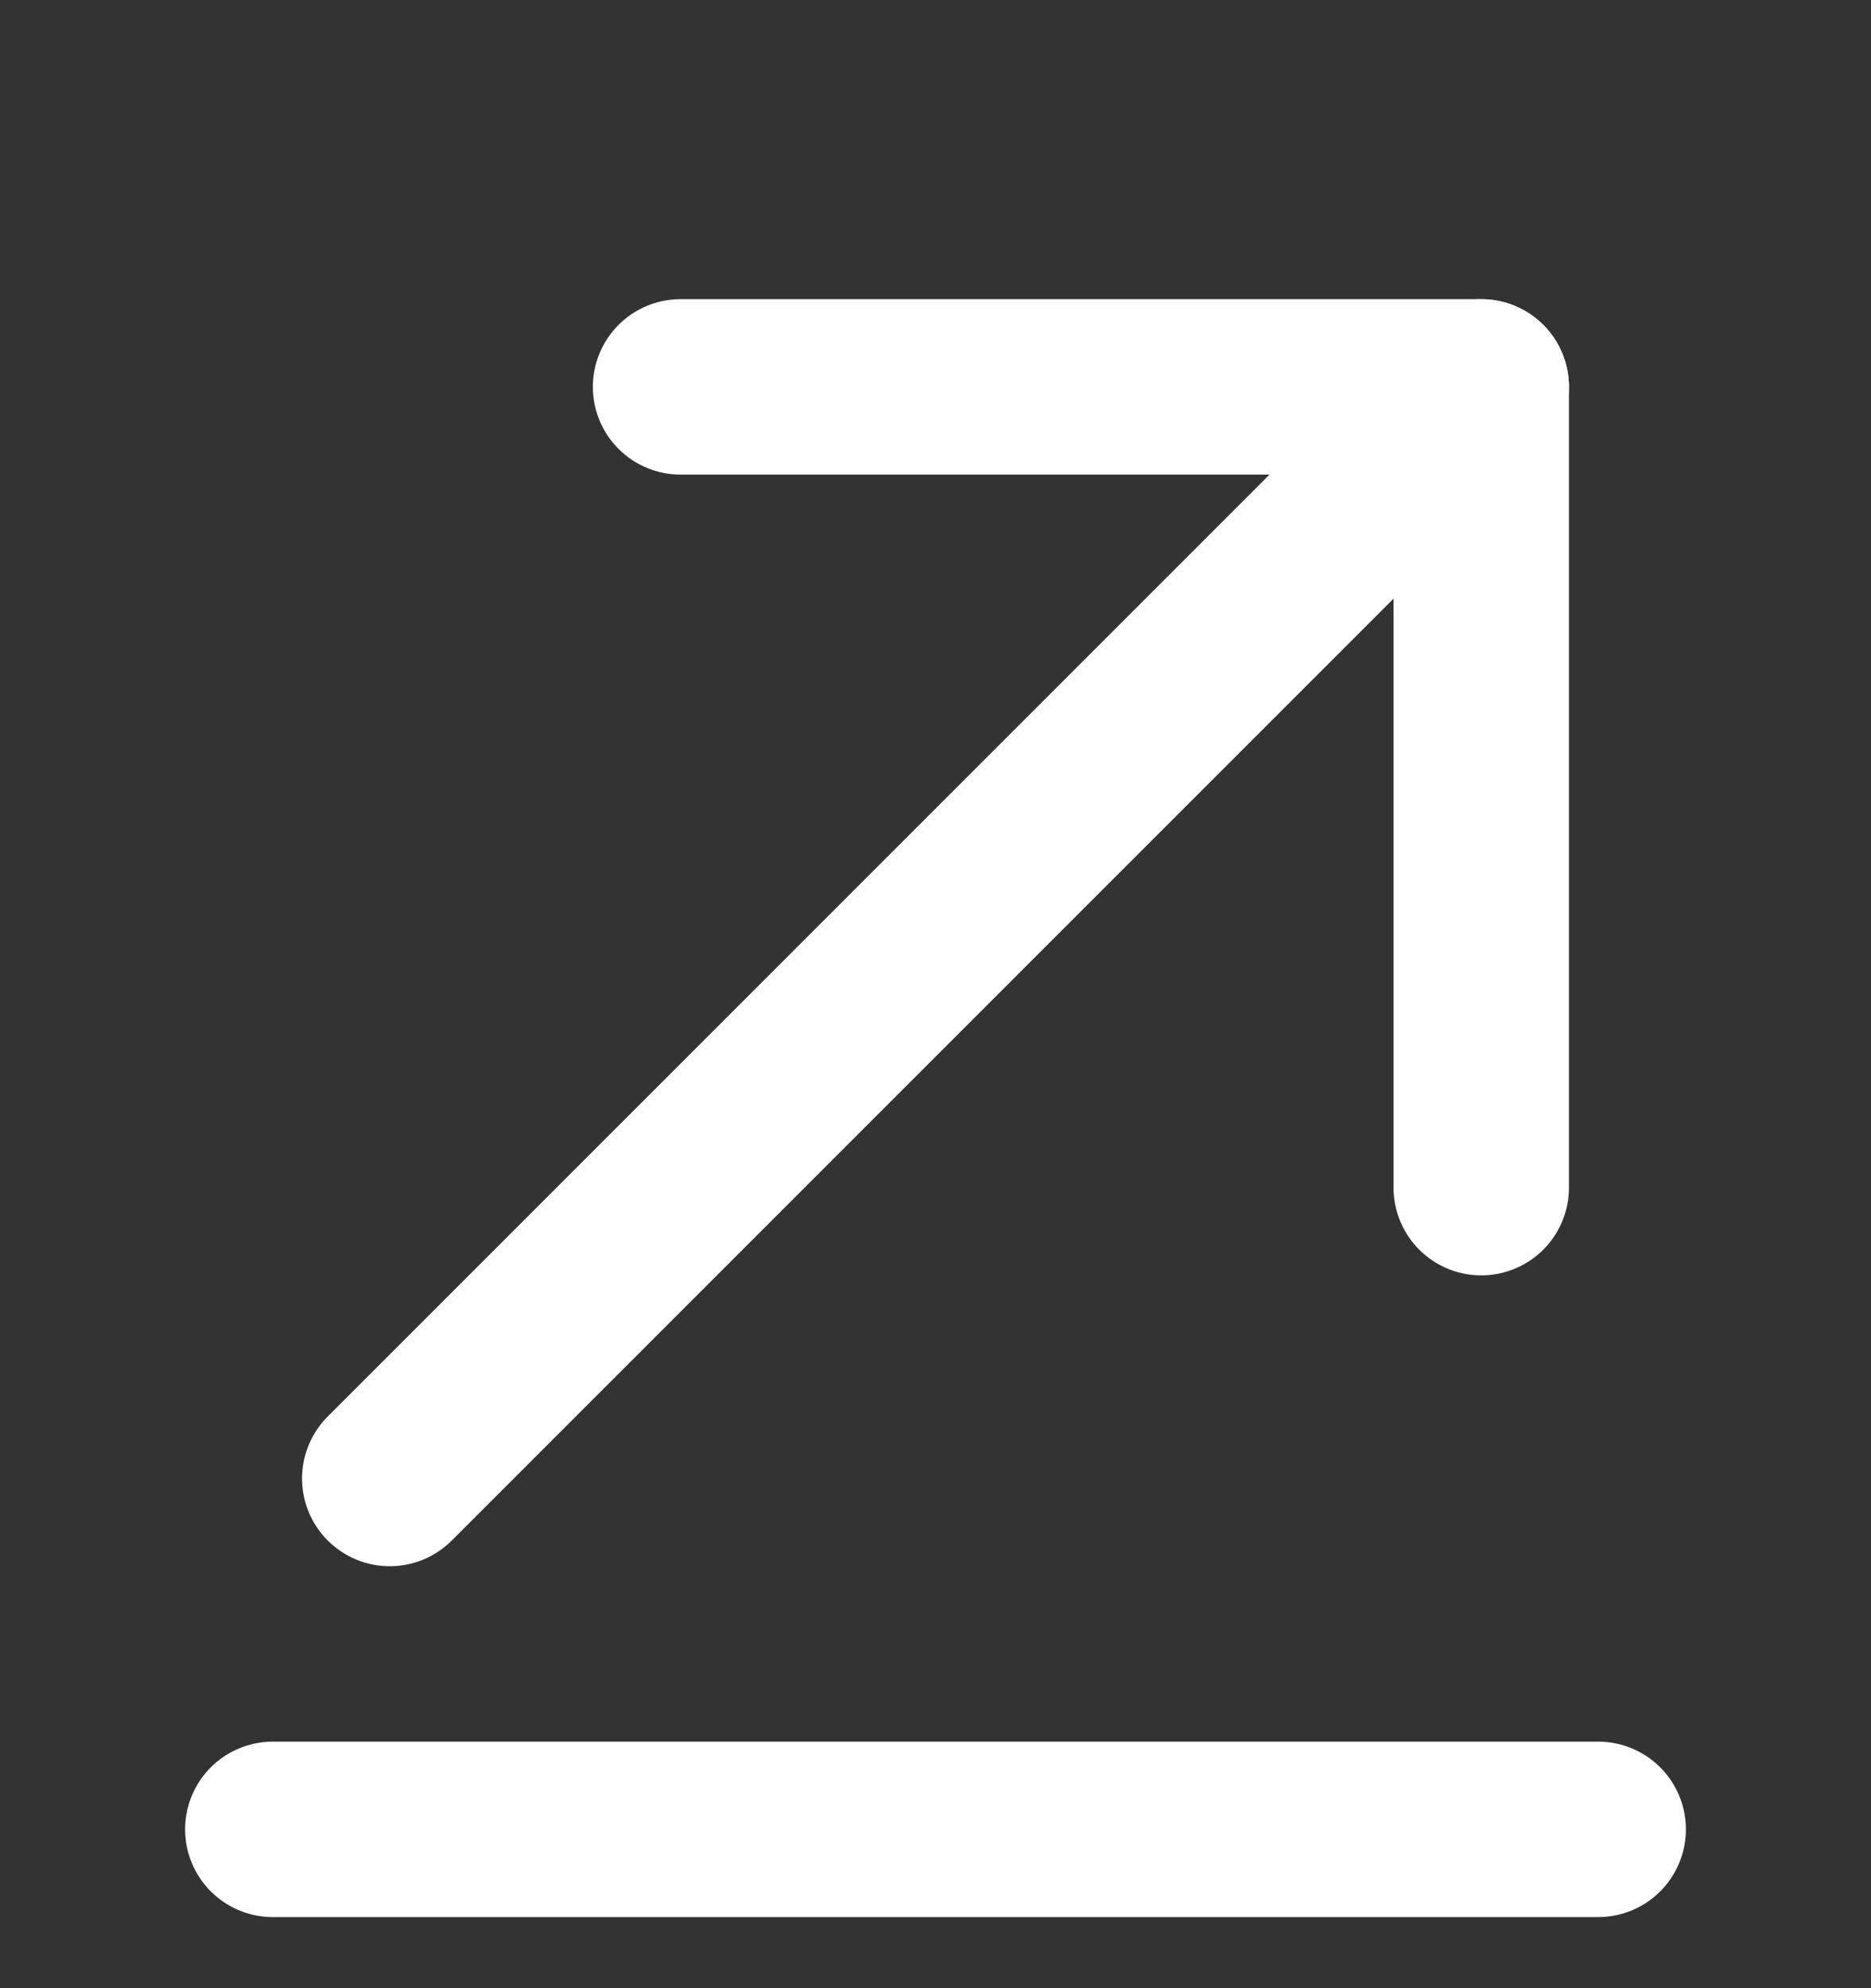 <svg width="16" height="17" viewBox="0 0 16 17" fill="none" xmlns="http://www.w3.org/2000/svg">
<rect x="0" y="0" width="16" height="17" fill="#333333" stroke="none"/>
<path d="M13.667 15.642H2.333" stroke="white" stroke-width="1.5" stroke-miterlimit="10" stroke-linecap="round" stroke-linejoin="round"/>
<path d="M12.667 3.308L3.333 12.642" stroke="white" stroke-width="1.5" stroke-miterlimit="10" stroke-linecap="round" stroke-linejoin="round"/>
<path d="M12.667 10.155V3.308H5.82" stroke="white" stroke-width="1.5" stroke-miterlimit="10" stroke-linecap="round" stroke-linejoin="round"/>
</svg>
